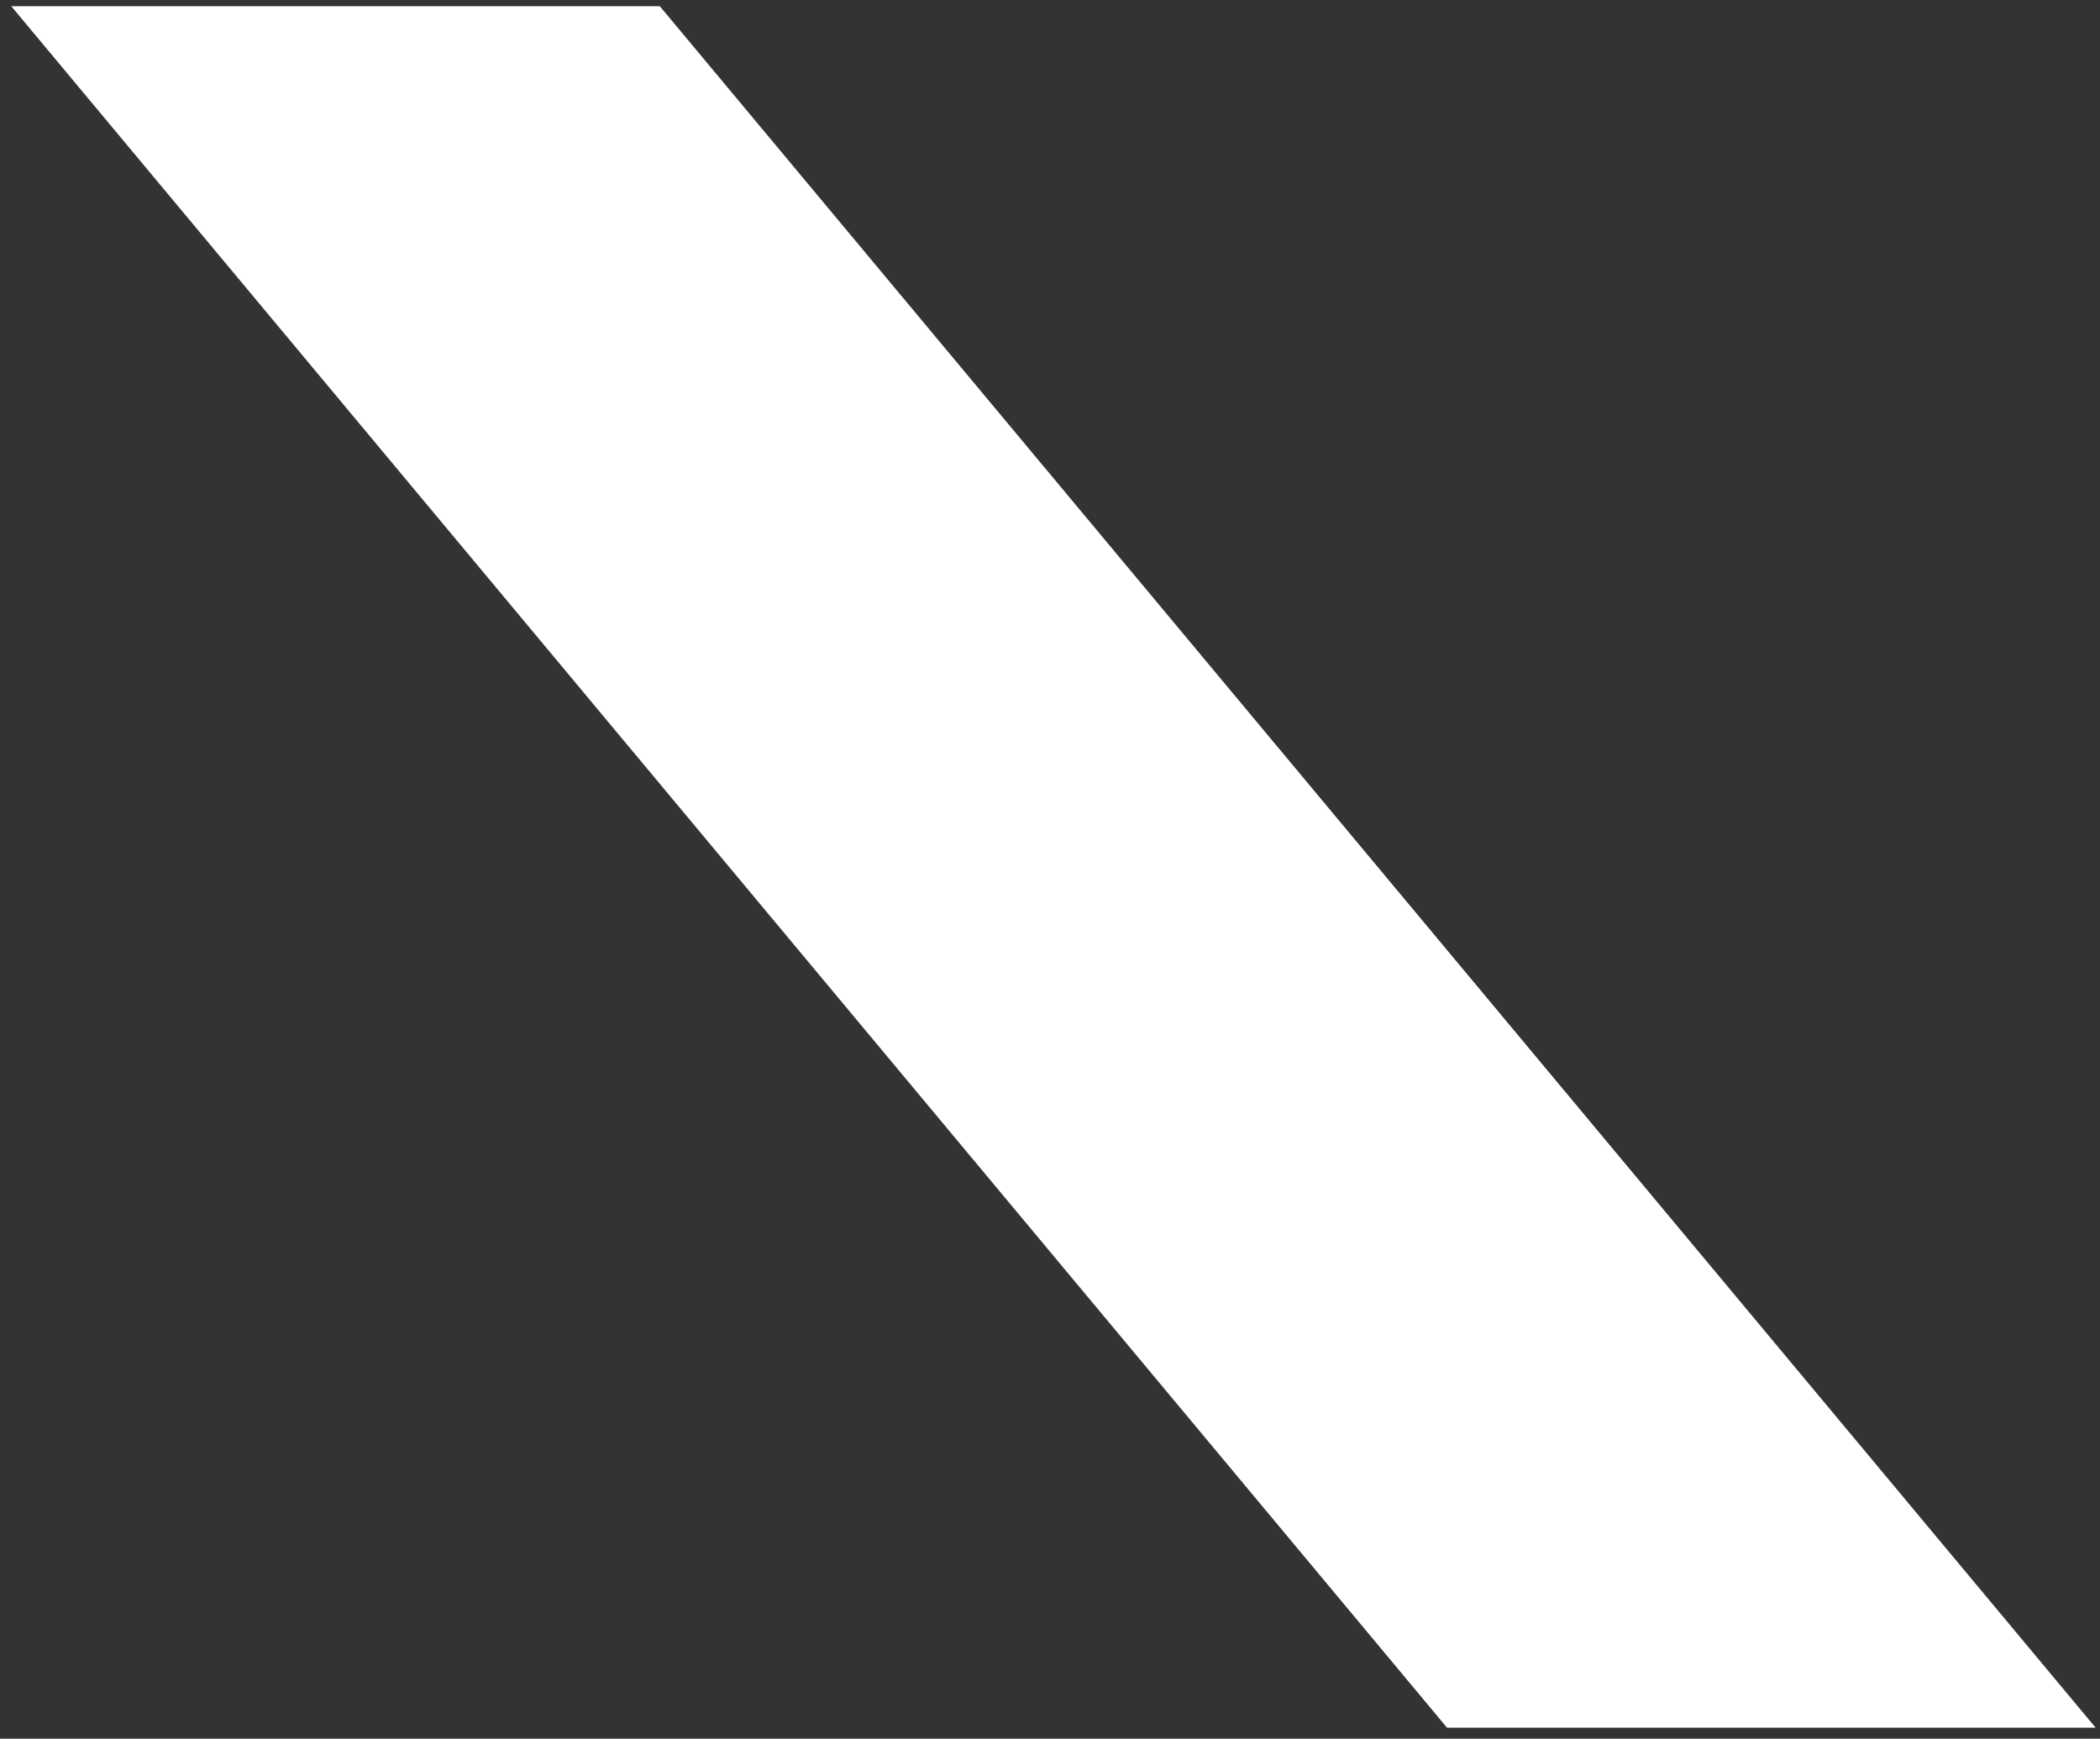 <svg width="122" height="101" viewBox="0 0 122 101" fill="none" xmlns="http://www.w3.org/2000/svg">
<rect x="0" y="0" width="122" height="101" fill="#333333" stroke="none"/>
<path d="M38.331 0.36H0.654L84.066 100.36H121.747L38.331 0.36Z" fill="white"/>
</svg>
